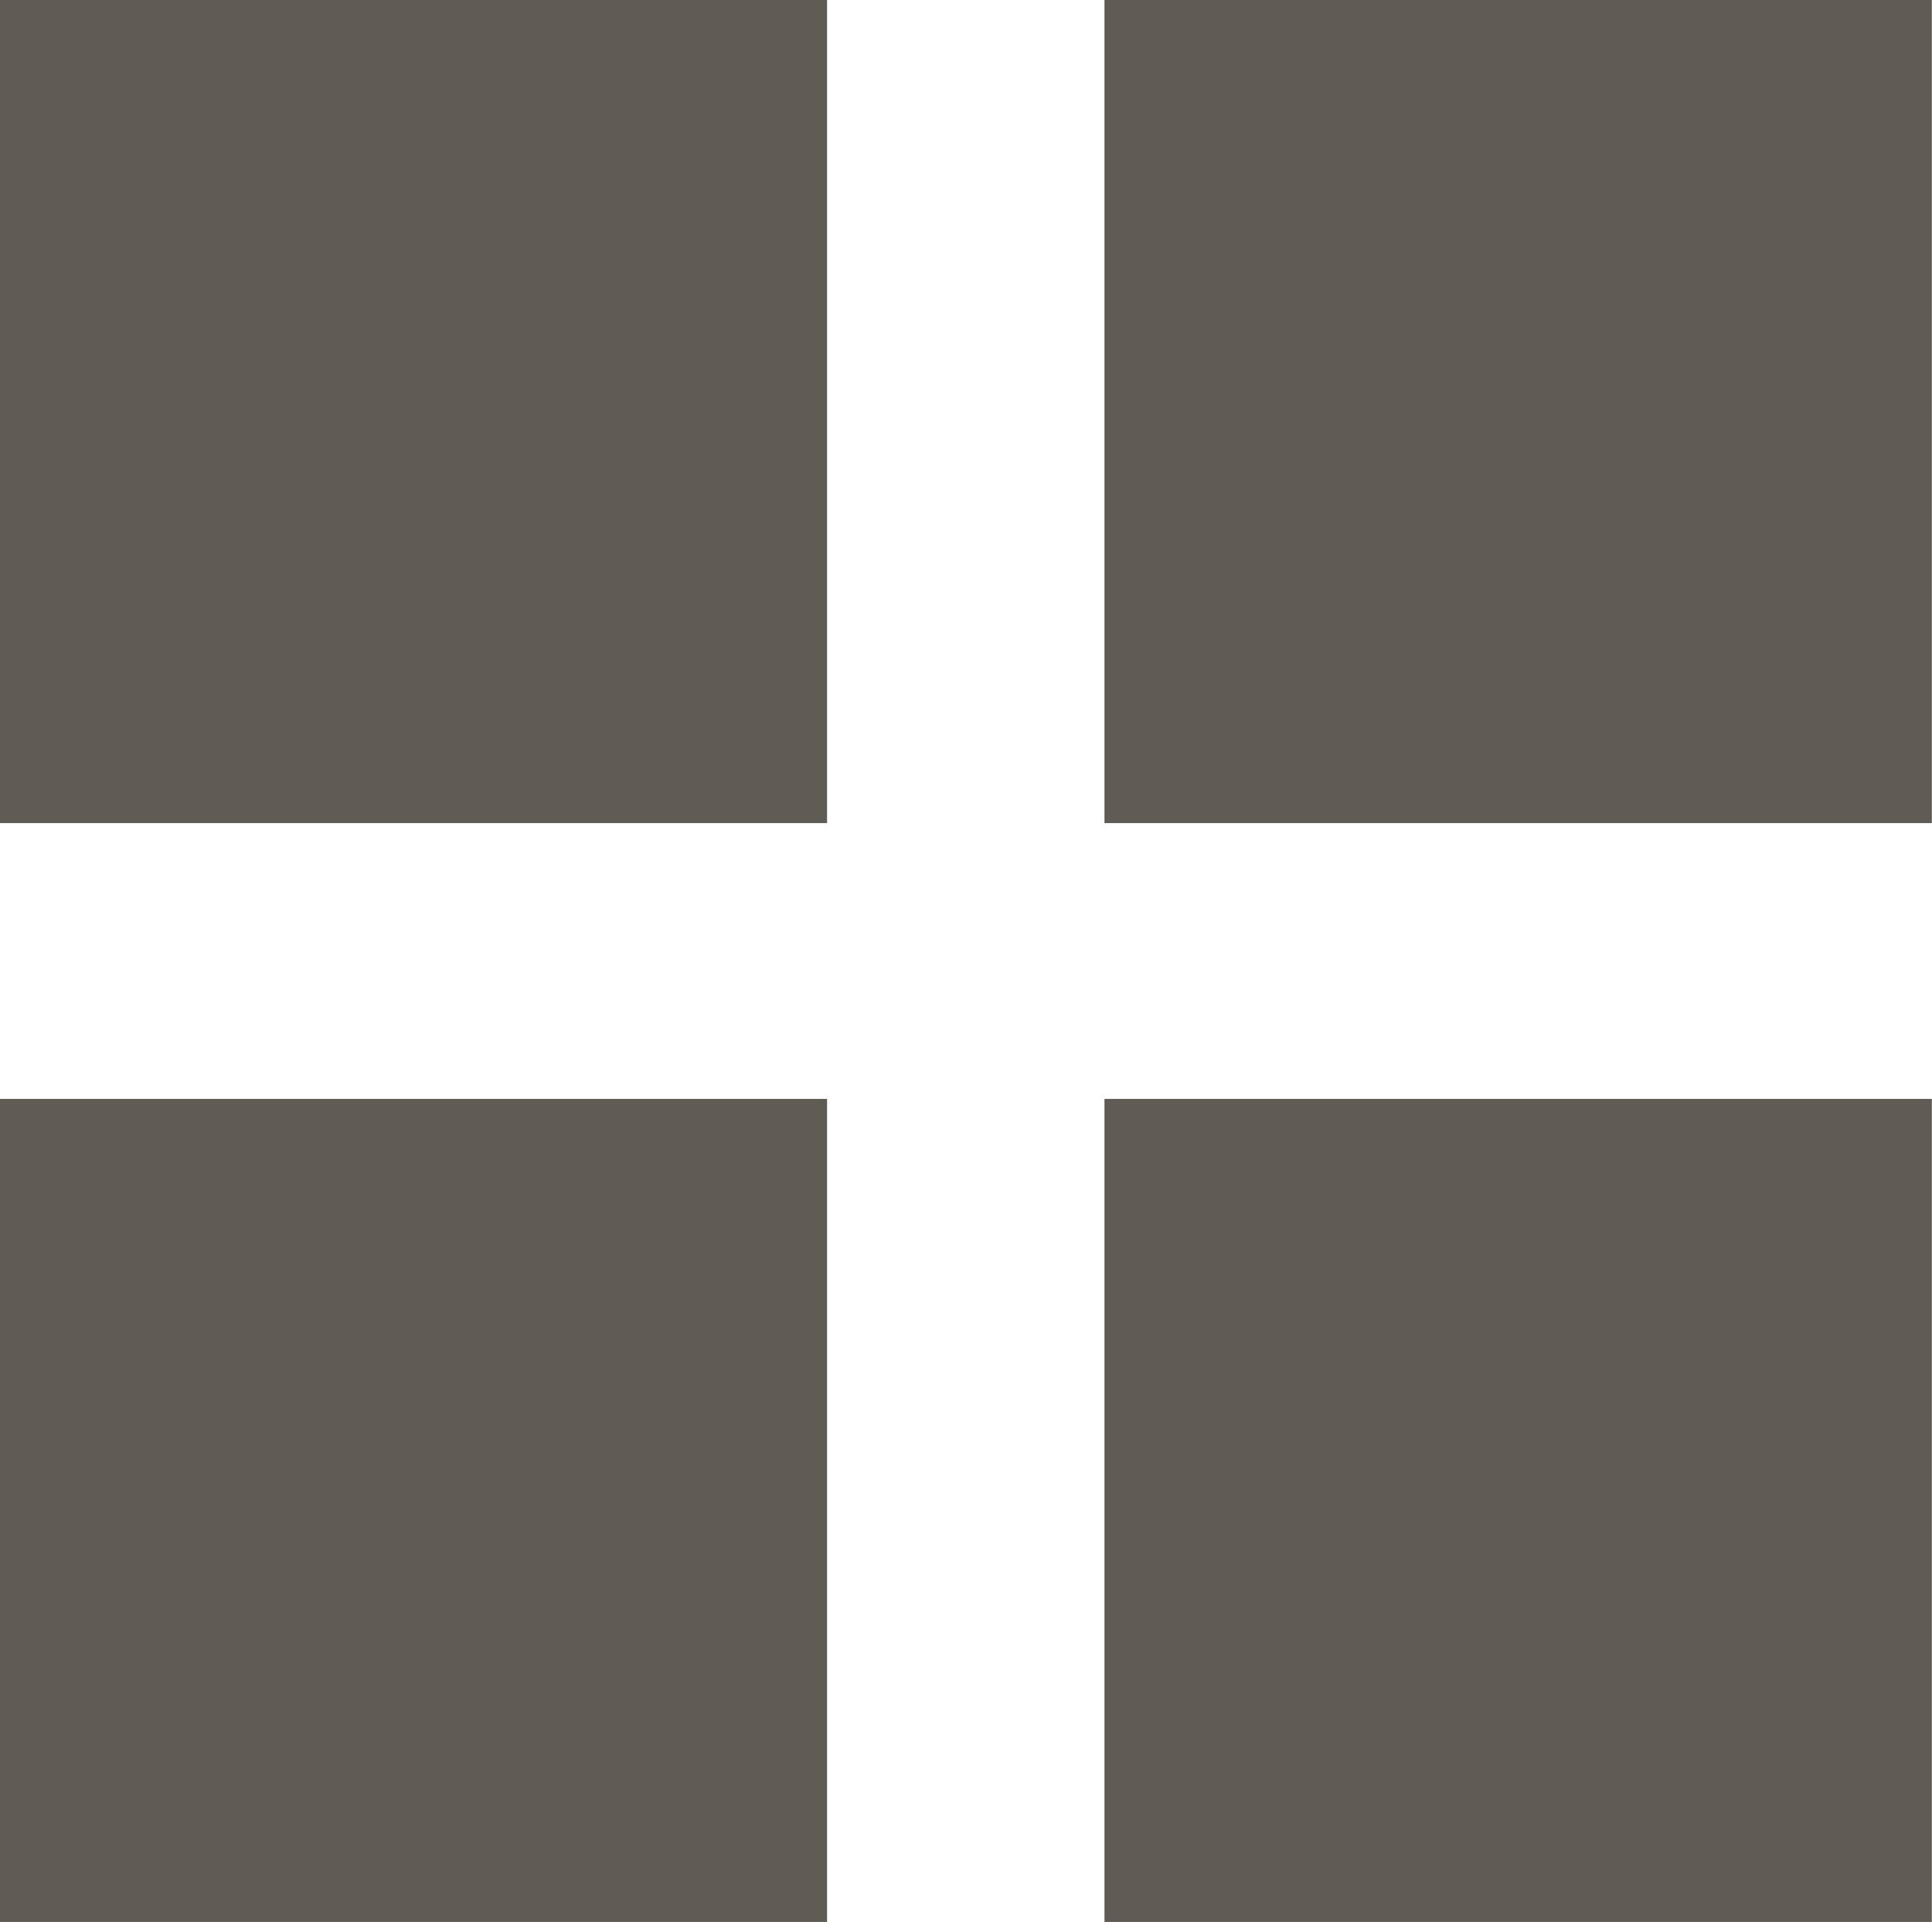 <svg xmlns="http://www.w3.org/2000/svg" xmlns:xlink="http://www.w3.org/1999/xlink" preserveAspectRatio="xMidYMid" width="12.063" height="12" viewBox="0 0 12.063 12">
  <defs>
    <style>
      .cls-1 {
        fill: #615b55;
        fill-rule: evenodd;
      }
    </style>
  </defs>
  <path d="M6.896,12.000 L6.896,6.861 L12.062,6.861 L12.062,12.000 L6.896,12.000 ZM6.896,-0.000 L12.062,-0.000 L12.062,5.139 L6.896,5.139 L6.896,-0.000 ZM-0.003,6.861 L5.164,6.861 L5.164,12.000 L-0.003,12.000 L-0.003,6.861 ZM-0.003,-0.000 L5.164,-0.000 L5.164,5.139 L-0.003,5.139 L-0.003,-0.000 Z" class="cls-1"/>
</svg>

